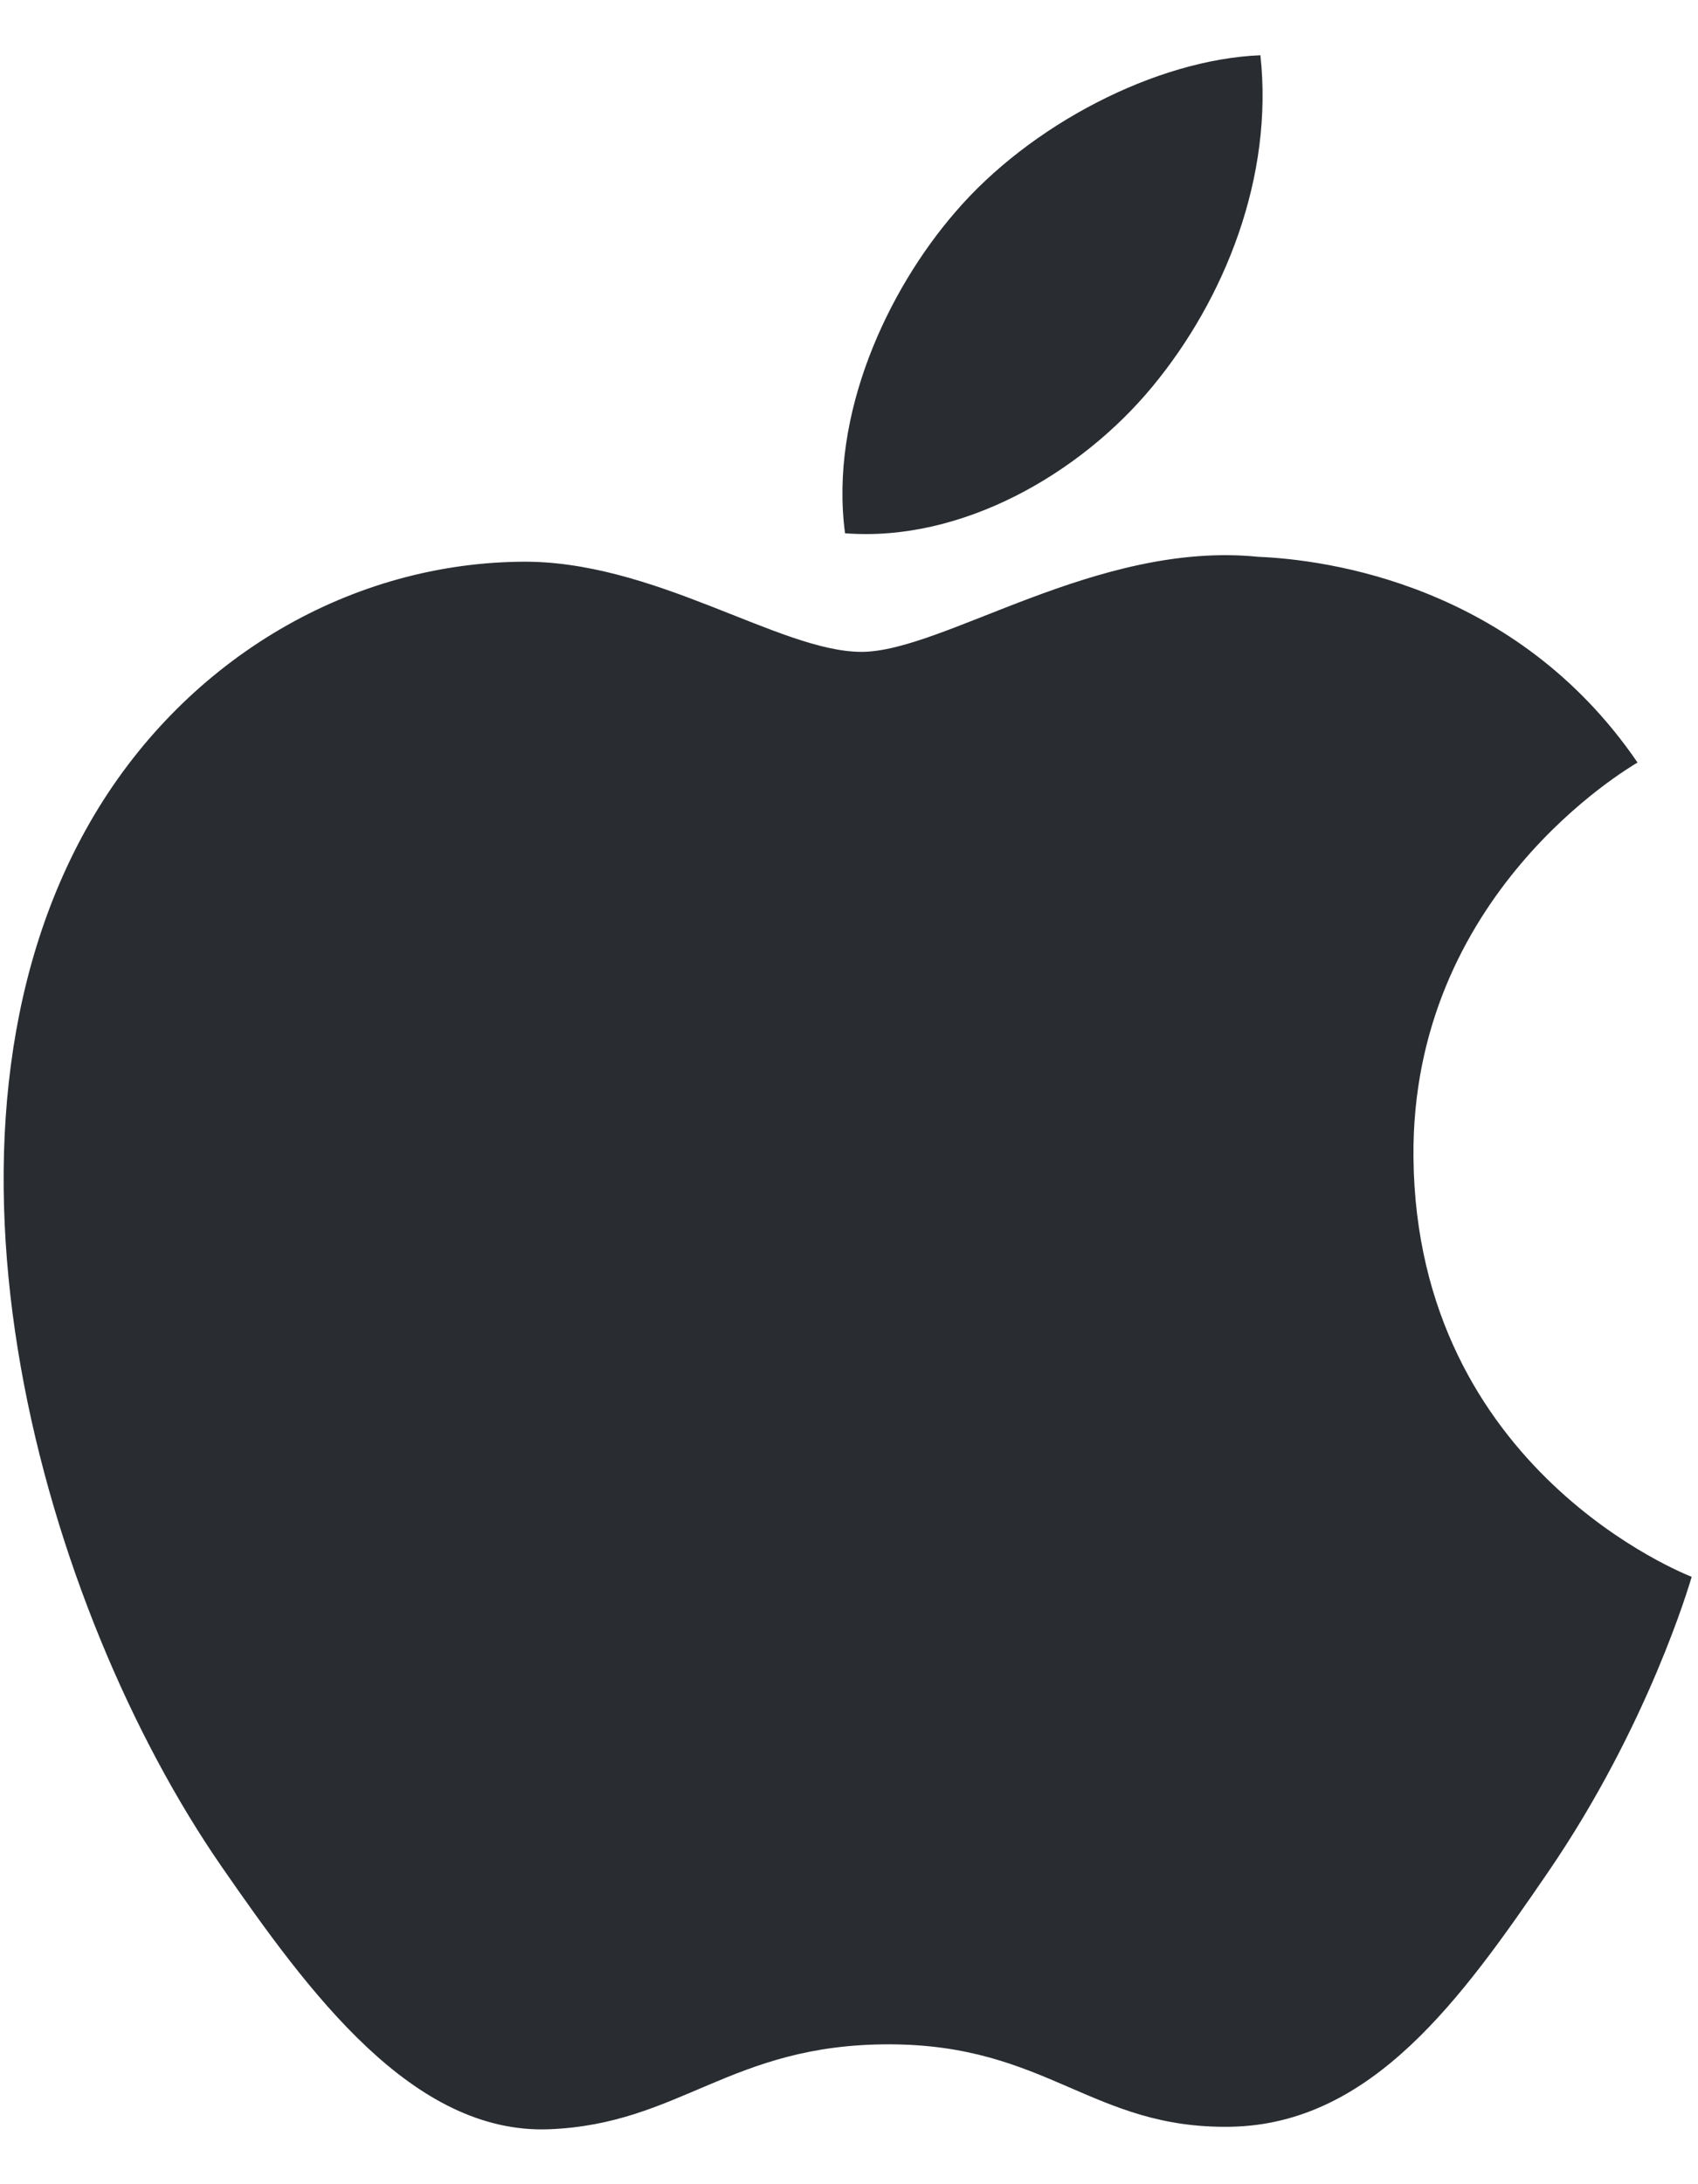 <svg width="21" height="27" viewBox="0 0 21 27" fill="none" xmlns="http://www.w3.org/2000/svg">
<path d="M17.481 14.305C17.517 18.185 20.885 19.476 20.922 19.492C20.894 19.584 20.384 21.333 19.148 23.139C18.079 24.701 16.97 26.257 15.223 26.29C13.506 26.321 12.954 25.271 10.991 25.271C9.029 25.271 8.416 26.257 6.79 26.321C5.104 26.385 3.82 24.632 2.742 23.076C0.54 19.893 -1.142 14.081 1.117 10.158C2.239 8.21 4.245 6.976 6.422 6.944C8.078 6.913 9.642 8.058 10.654 8.058C11.666 8.058 13.565 6.681 15.562 6.883C16.398 6.918 18.745 7.221 20.252 9.426C20.13 9.501 17.452 11.061 17.481 14.305V14.305ZM14.254 4.777C15.15 3.693 15.752 2.184 15.588 0.683C14.297 0.735 12.737 1.543 11.811 2.626C10.981 3.586 10.255 5.121 10.451 6.592C11.889 6.704 13.359 5.861 14.254 4.777" fill="#292D32"/>
</svg>
